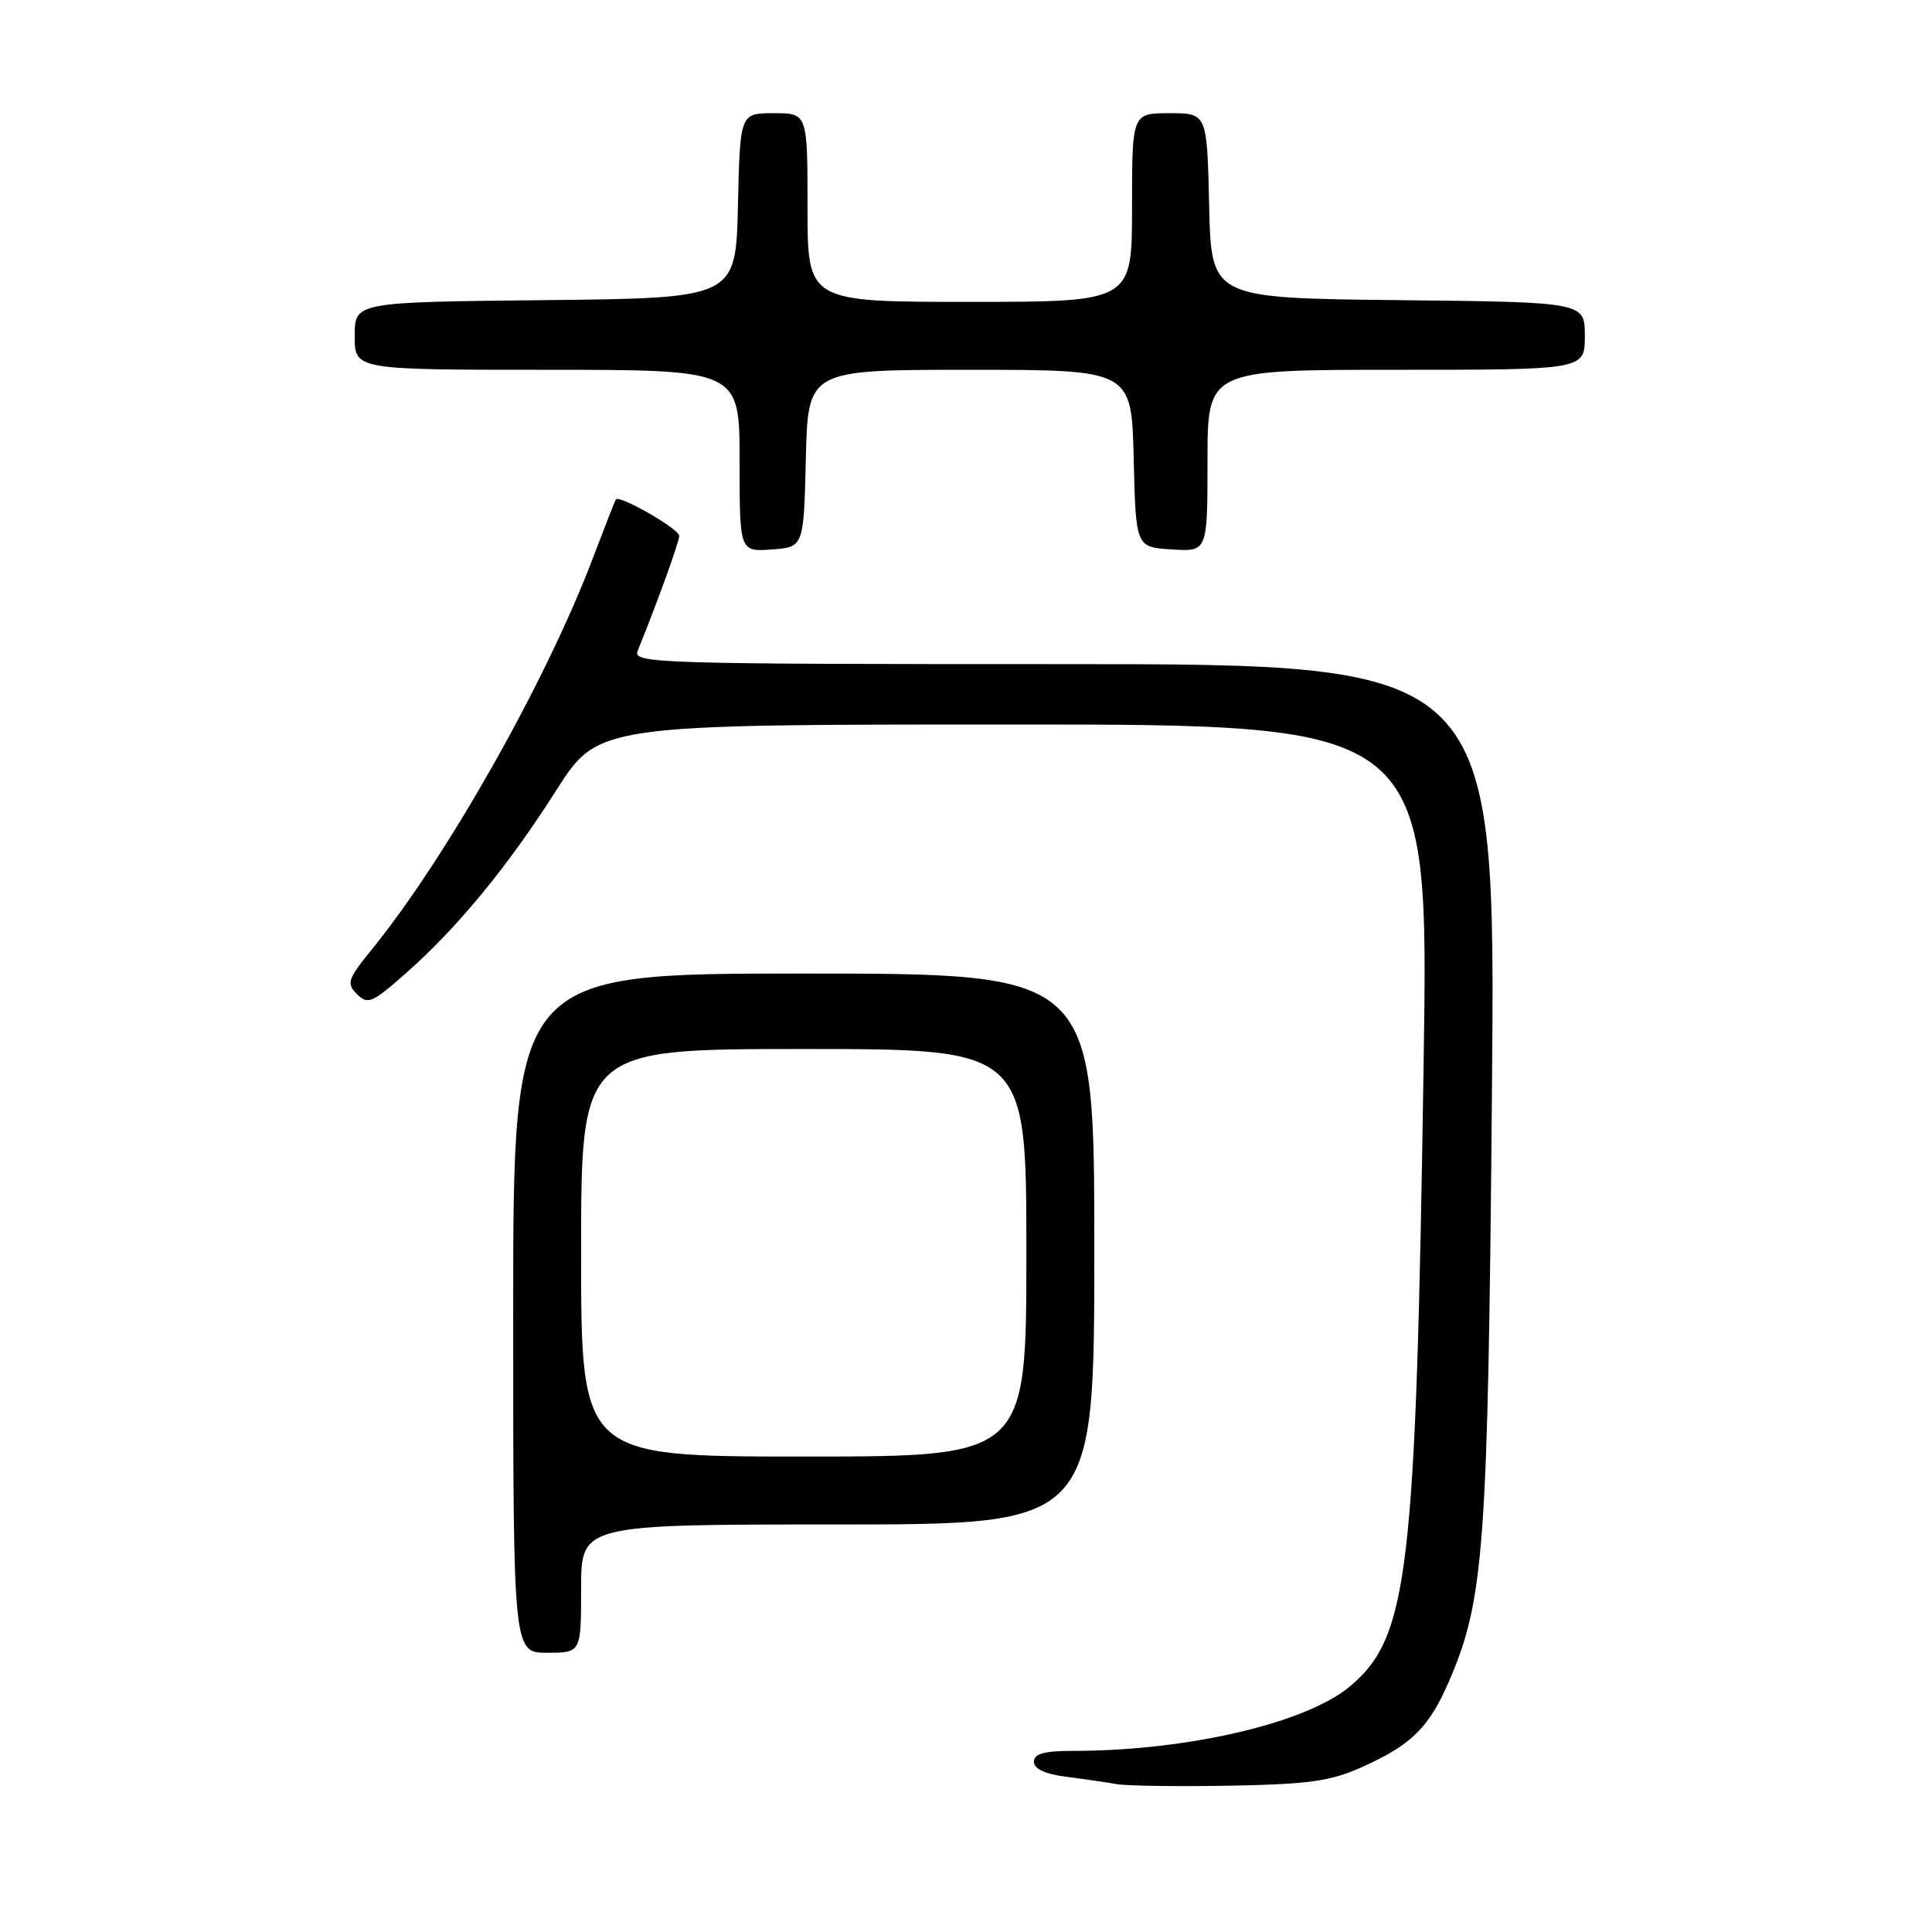 <?xml version="1.0" encoding="UTF-8" standalone="no"?>
<!DOCTYPE svg PUBLIC "-//W3C//DTD SVG 1.1//EN" "http://www.w3.org/Graphics/SVG/1.1/DTD/svg11.dtd" >
<svg xmlns="http://www.w3.org/2000/svg" xmlns:xlink="http://www.w3.org/1999/xlink" version="1.1" viewBox="0 0 256 256">
 <g >
 <path fill="currentColor"
d=" M 180.49 234.14 C 187.03 231.21 189.38 228.88 192.03 222.71 C 196.67 211.92 197.16 205.16 197.69 144.75 C 198.19 88.00 198.19 88.00 140.99 88.00 C 86.91 88.00 83.82 87.90 84.49 86.25 C 87.16 79.67 90.00 71.80 90.00 71.00 C 90.00 70.08 82.03 65.52 81.60 66.18 C 81.48 66.36 80.11 69.88 78.54 74.00 C 72.36 90.29 59.20 113.58 49.25 125.83 C 46.06 129.76 45.88 130.31 47.30 131.73 C 48.72 133.15 49.31 132.90 53.68 129.05 C 60.54 123.02 67.26 114.86 73.69 104.75 C 79.26 96.00 79.26 96.00 134.29 96.00 C 189.32 96.00 189.32 96.00 188.64 140.75 C 187.61 208.68 186.64 216.92 178.88 223.45 C 173.09 228.32 157.38 231.99 142.25 232.00 C 138.35 232.00 137.00 232.37 137.00 233.44 C 137.00 234.38 138.47 235.07 141.25 235.43 C 143.59 235.73 146.62 236.17 148.00 236.41 C 149.38 236.64 156.12 236.74 163.00 236.61 C 173.48 236.42 176.31 236.02 180.49 234.14 Z  M 77.00 210.50 C 77.00 202.00 77.00 202.00 111.00 202.00 C 145.00 202.00 145.00 202.00 145.00 165.50 C 145.00 129.00 145.00 129.00 106.50 129.00 C 68.00 129.00 68.00 129.00 68.00 174.00 C 68.00 219.00 68.00 219.00 72.50 219.00 C 77.00 219.00 77.00 219.00 77.00 210.50 Z  M 106.78 60.75 C 107.06 49.00 107.06 49.00 128.50 49.00 C 149.94 49.00 149.94 49.00 150.22 60.75 C 150.50 72.50 150.50 72.50 155.25 72.80 C 160.00 73.11 160.00 73.11 160.00 61.05 C 160.00 49.00 160.00 49.00 185.00 49.00 C 210.00 49.00 210.00 49.00 210.00 44.52 C 210.00 40.03 210.00 40.03 185.25 39.77 C 160.50 39.50 160.50 39.50 160.22 27.25 C 159.94 15.00 159.94 15.00 154.97 15.00 C 150.00 15.00 150.00 15.00 150.00 27.50 C 150.00 40.00 150.00 40.00 128.50 40.00 C 107.00 40.00 107.00 40.00 107.00 27.50 C 107.00 15.00 107.00 15.00 102.53 15.00 C 98.06 15.00 98.06 15.00 97.78 27.25 C 97.50 39.50 97.50 39.50 72.25 39.77 C 47.00 40.03 47.00 40.03 47.00 44.52 C 47.00 49.00 47.00 49.00 72.50 49.00 C 98.00 49.00 98.00 49.00 98.00 61.06 C 98.00 73.11 98.00 73.11 102.25 72.81 C 106.50 72.50 106.50 72.50 106.78 60.75 Z  M 77.00 166.00 C 77.00 139.00 77.00 139.00 106.50 139.00 C 136.00 139.00 136.00 139.00 136.00 166.00 C 136.00 193.00 136.00 193.00 106.50 193.00 C 77.00 193.00 77.00 193.00 77.00 166.00 Z "/>
</g>
</svg>